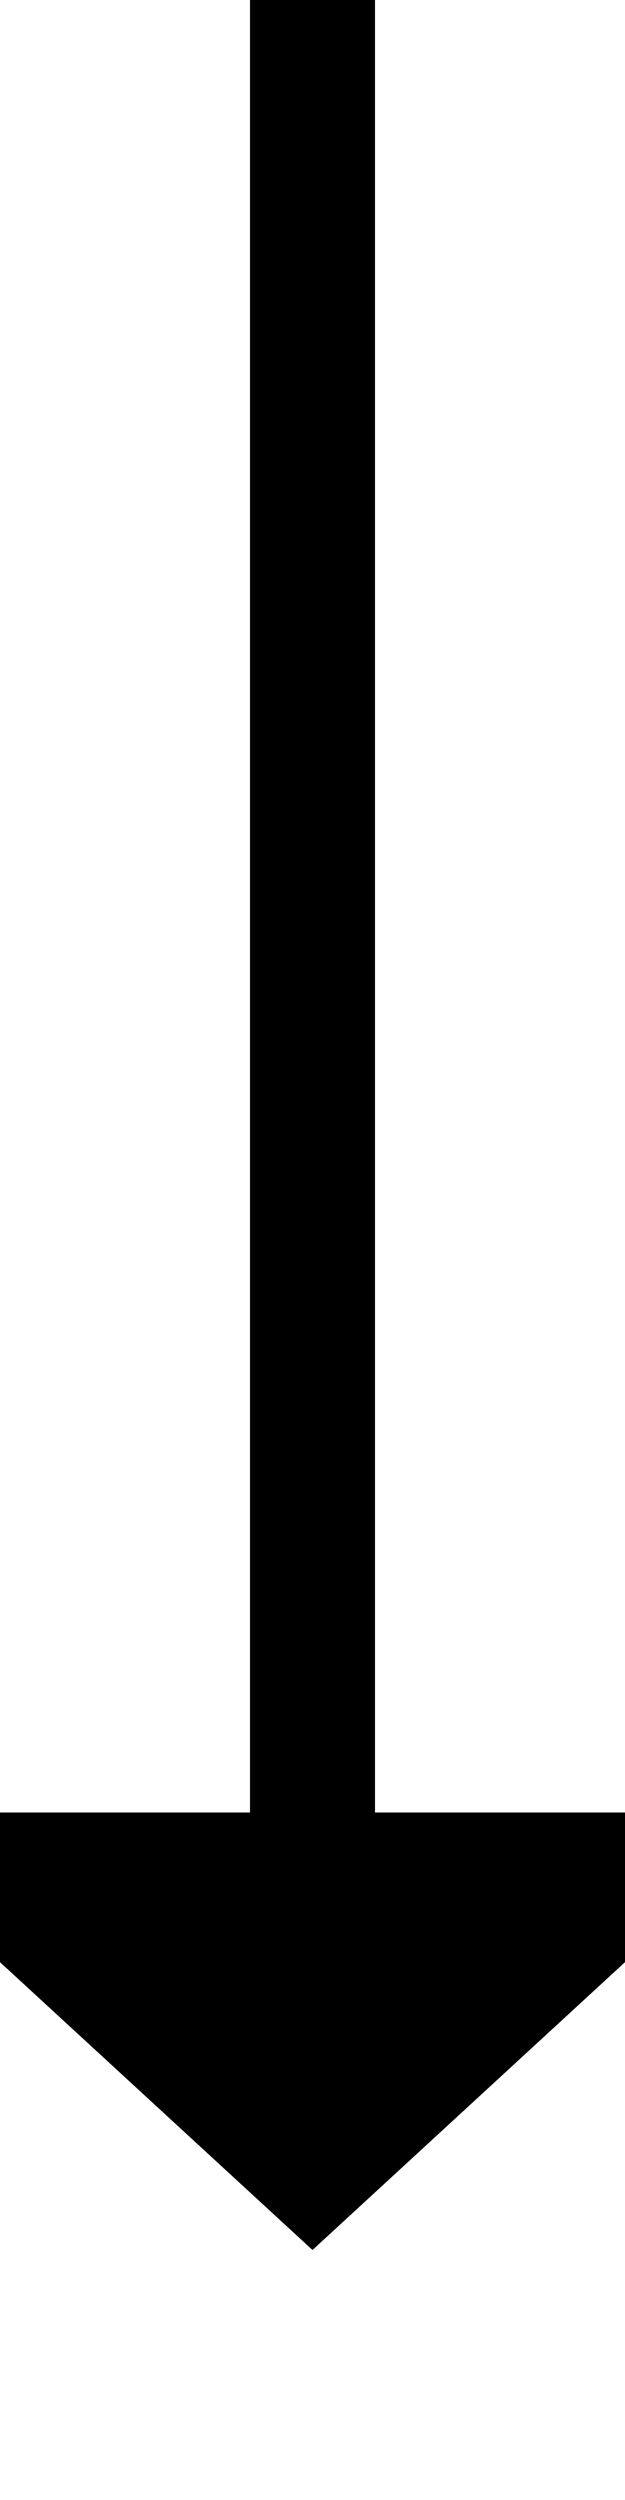﻿<?xml version="1.0" encoding="utf-8"?>
<svg version="1.1" xmlns:xlink="http://www.w3.org/1999/xlink" width="10px" height="40px" preserveAspectRatio="xMidYMin meet" viewBox="894 912  8 40" xmlns="http://www.w3.org/2000/svg">
  <path d="M 898 912  L 898 942  " stroke-width="2" stroke="#000000" fill="none" />
  <path d="M 890.4 941  L 898 948  L 905.6 941  L 890.4 941  Z " fill-rule="nonzero" fill="#000000" stroke="none" />
</svg>